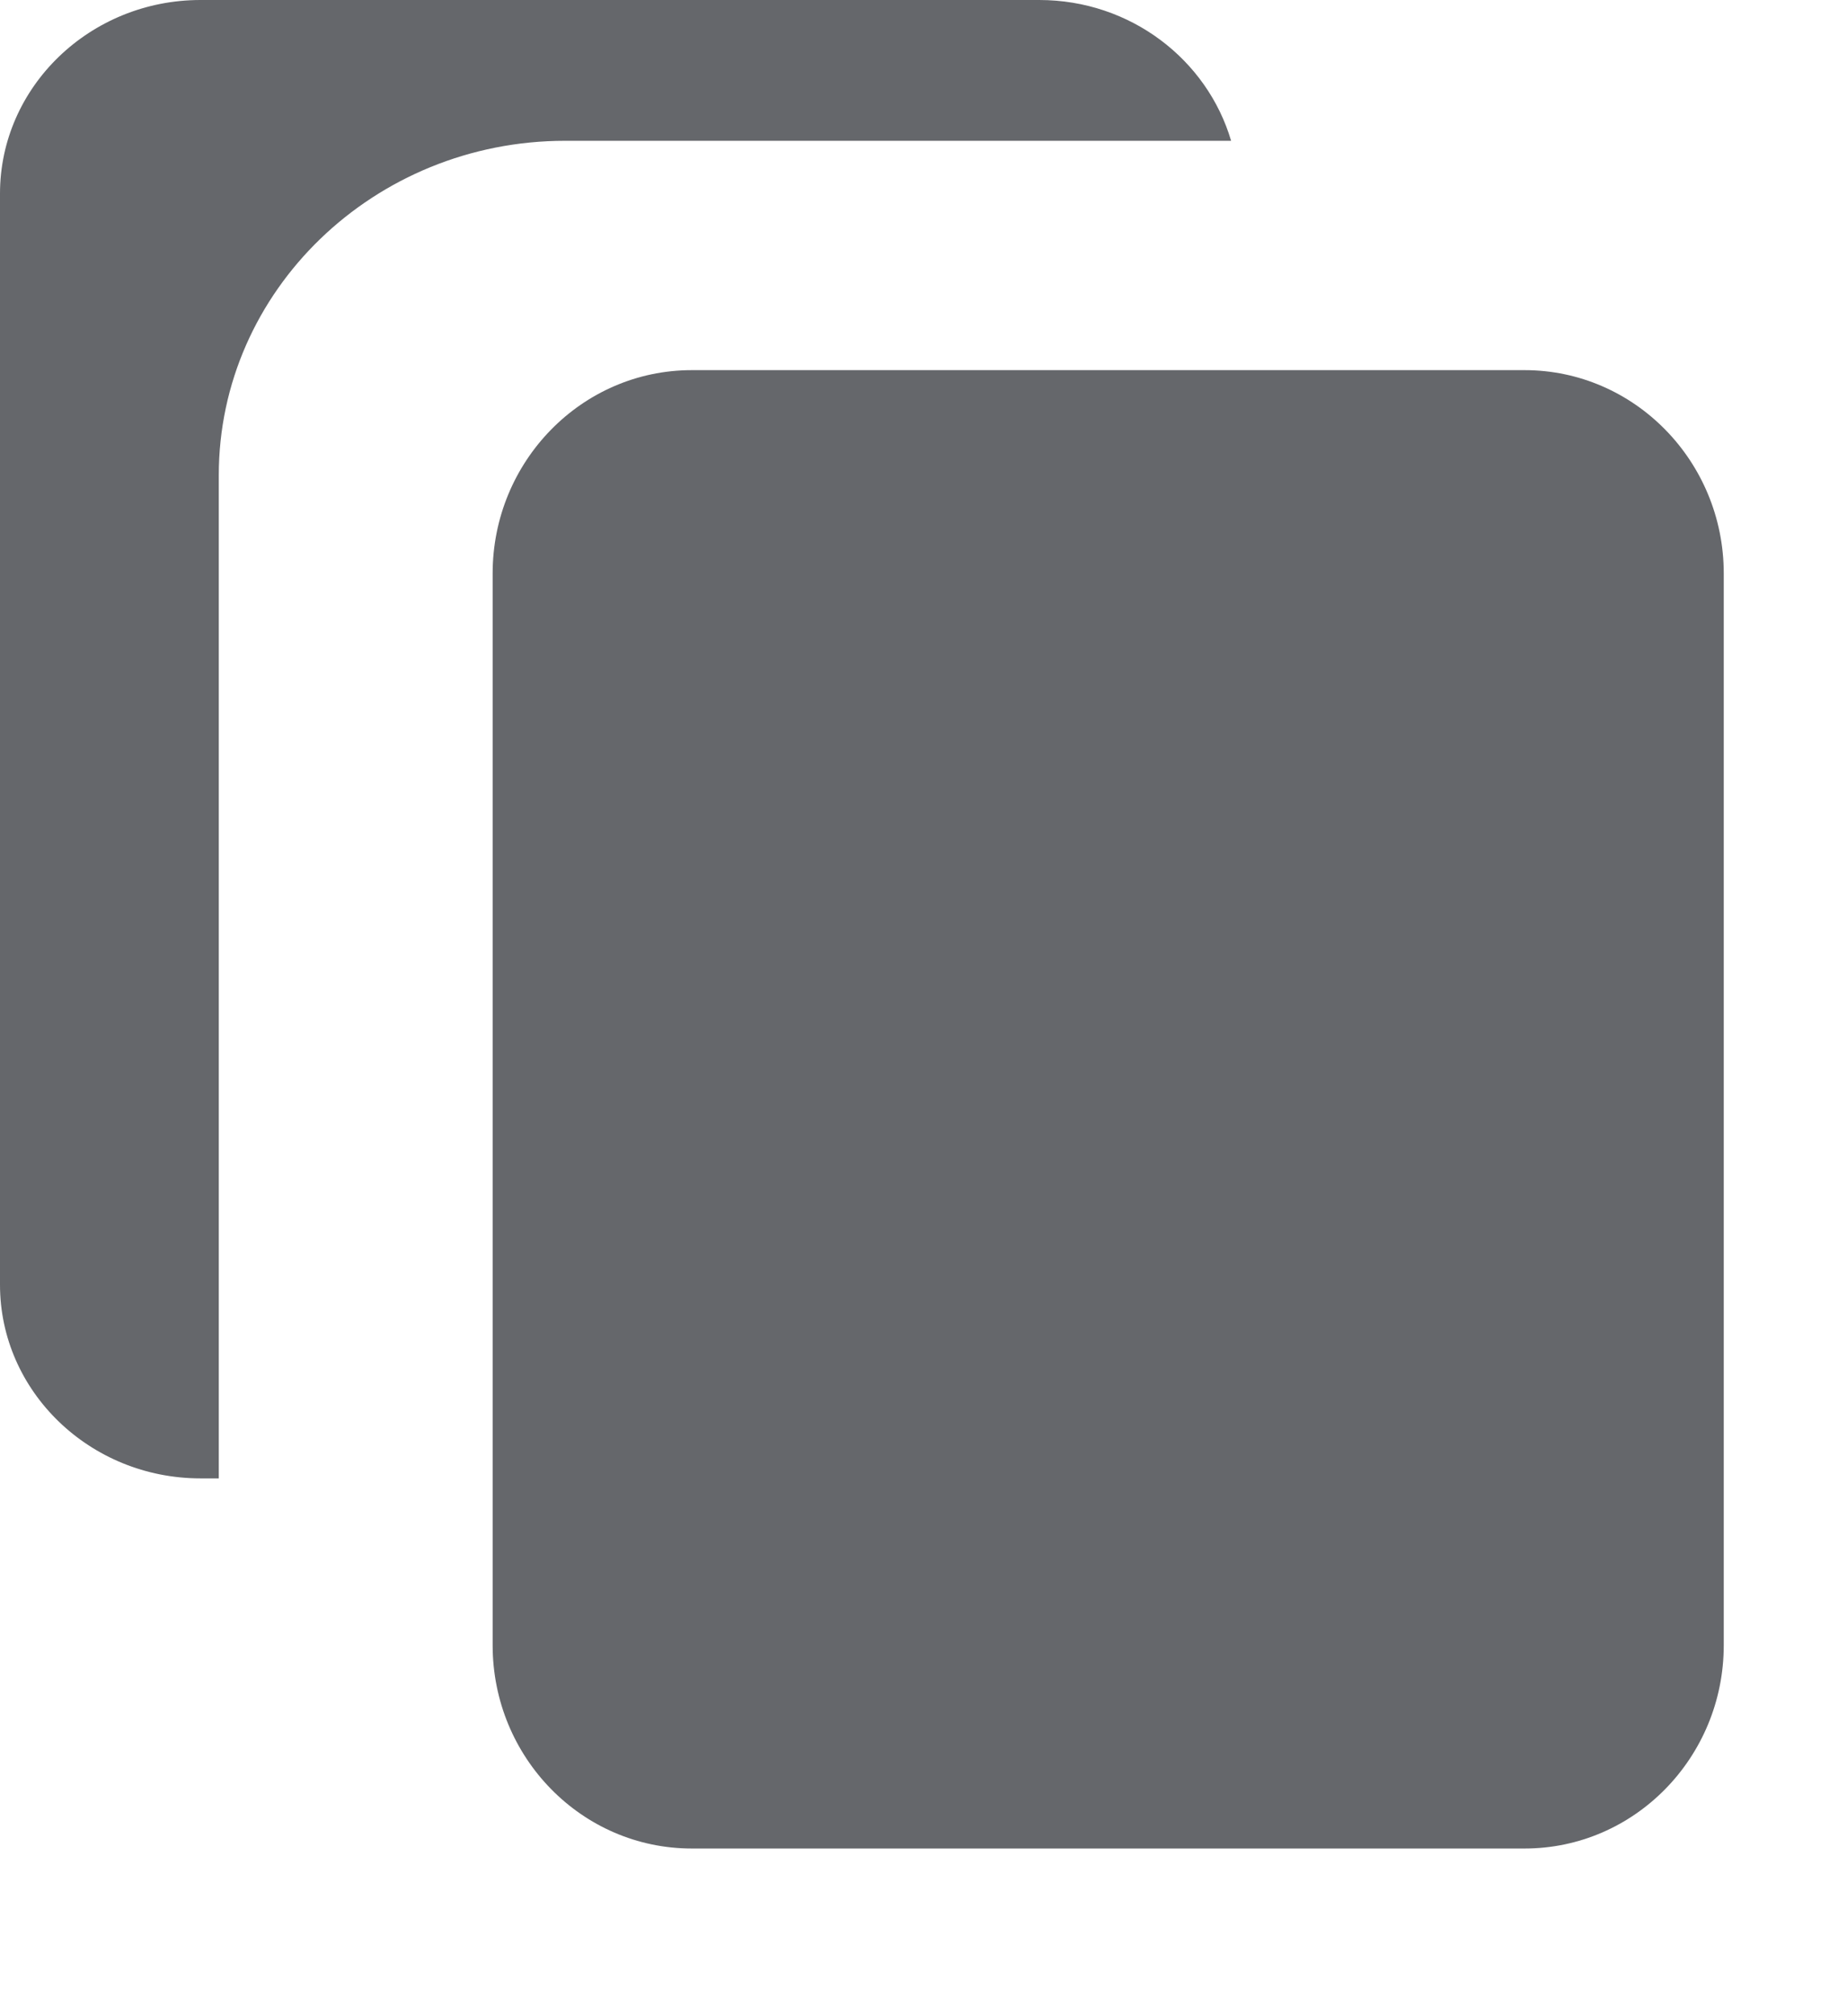 <svg width="11" height="12" viewBox="0 0 11 12" fill="none" xmlns="http://www.w3.org/2000/svg">
  <path d="M1.303 2.828C1.303 1.731 2.228 0.838 3.366 0.838H7.332C7.19 0.356 6.734 0 6.189 0H1.194C0.536 0 0 0.517 0 1.152V7.647C0 8.282 0.536 8.799 1.194 8.799H1.303V2.828Z" fill="#65676B"/>
  <path d="M9.08 2.203H4.12C3.465 2.203 2.934 2.746 2.934 3.413V9.792C2.934 10.46 3.465 11.002 4.12 11.002H9.08C9.734 11.002 10.266 10.46 10.266 9.792V3.413C10.266 2.746 9.734 2.203 9.08 2.203Z" fill="#65676B"/>
</svg>
